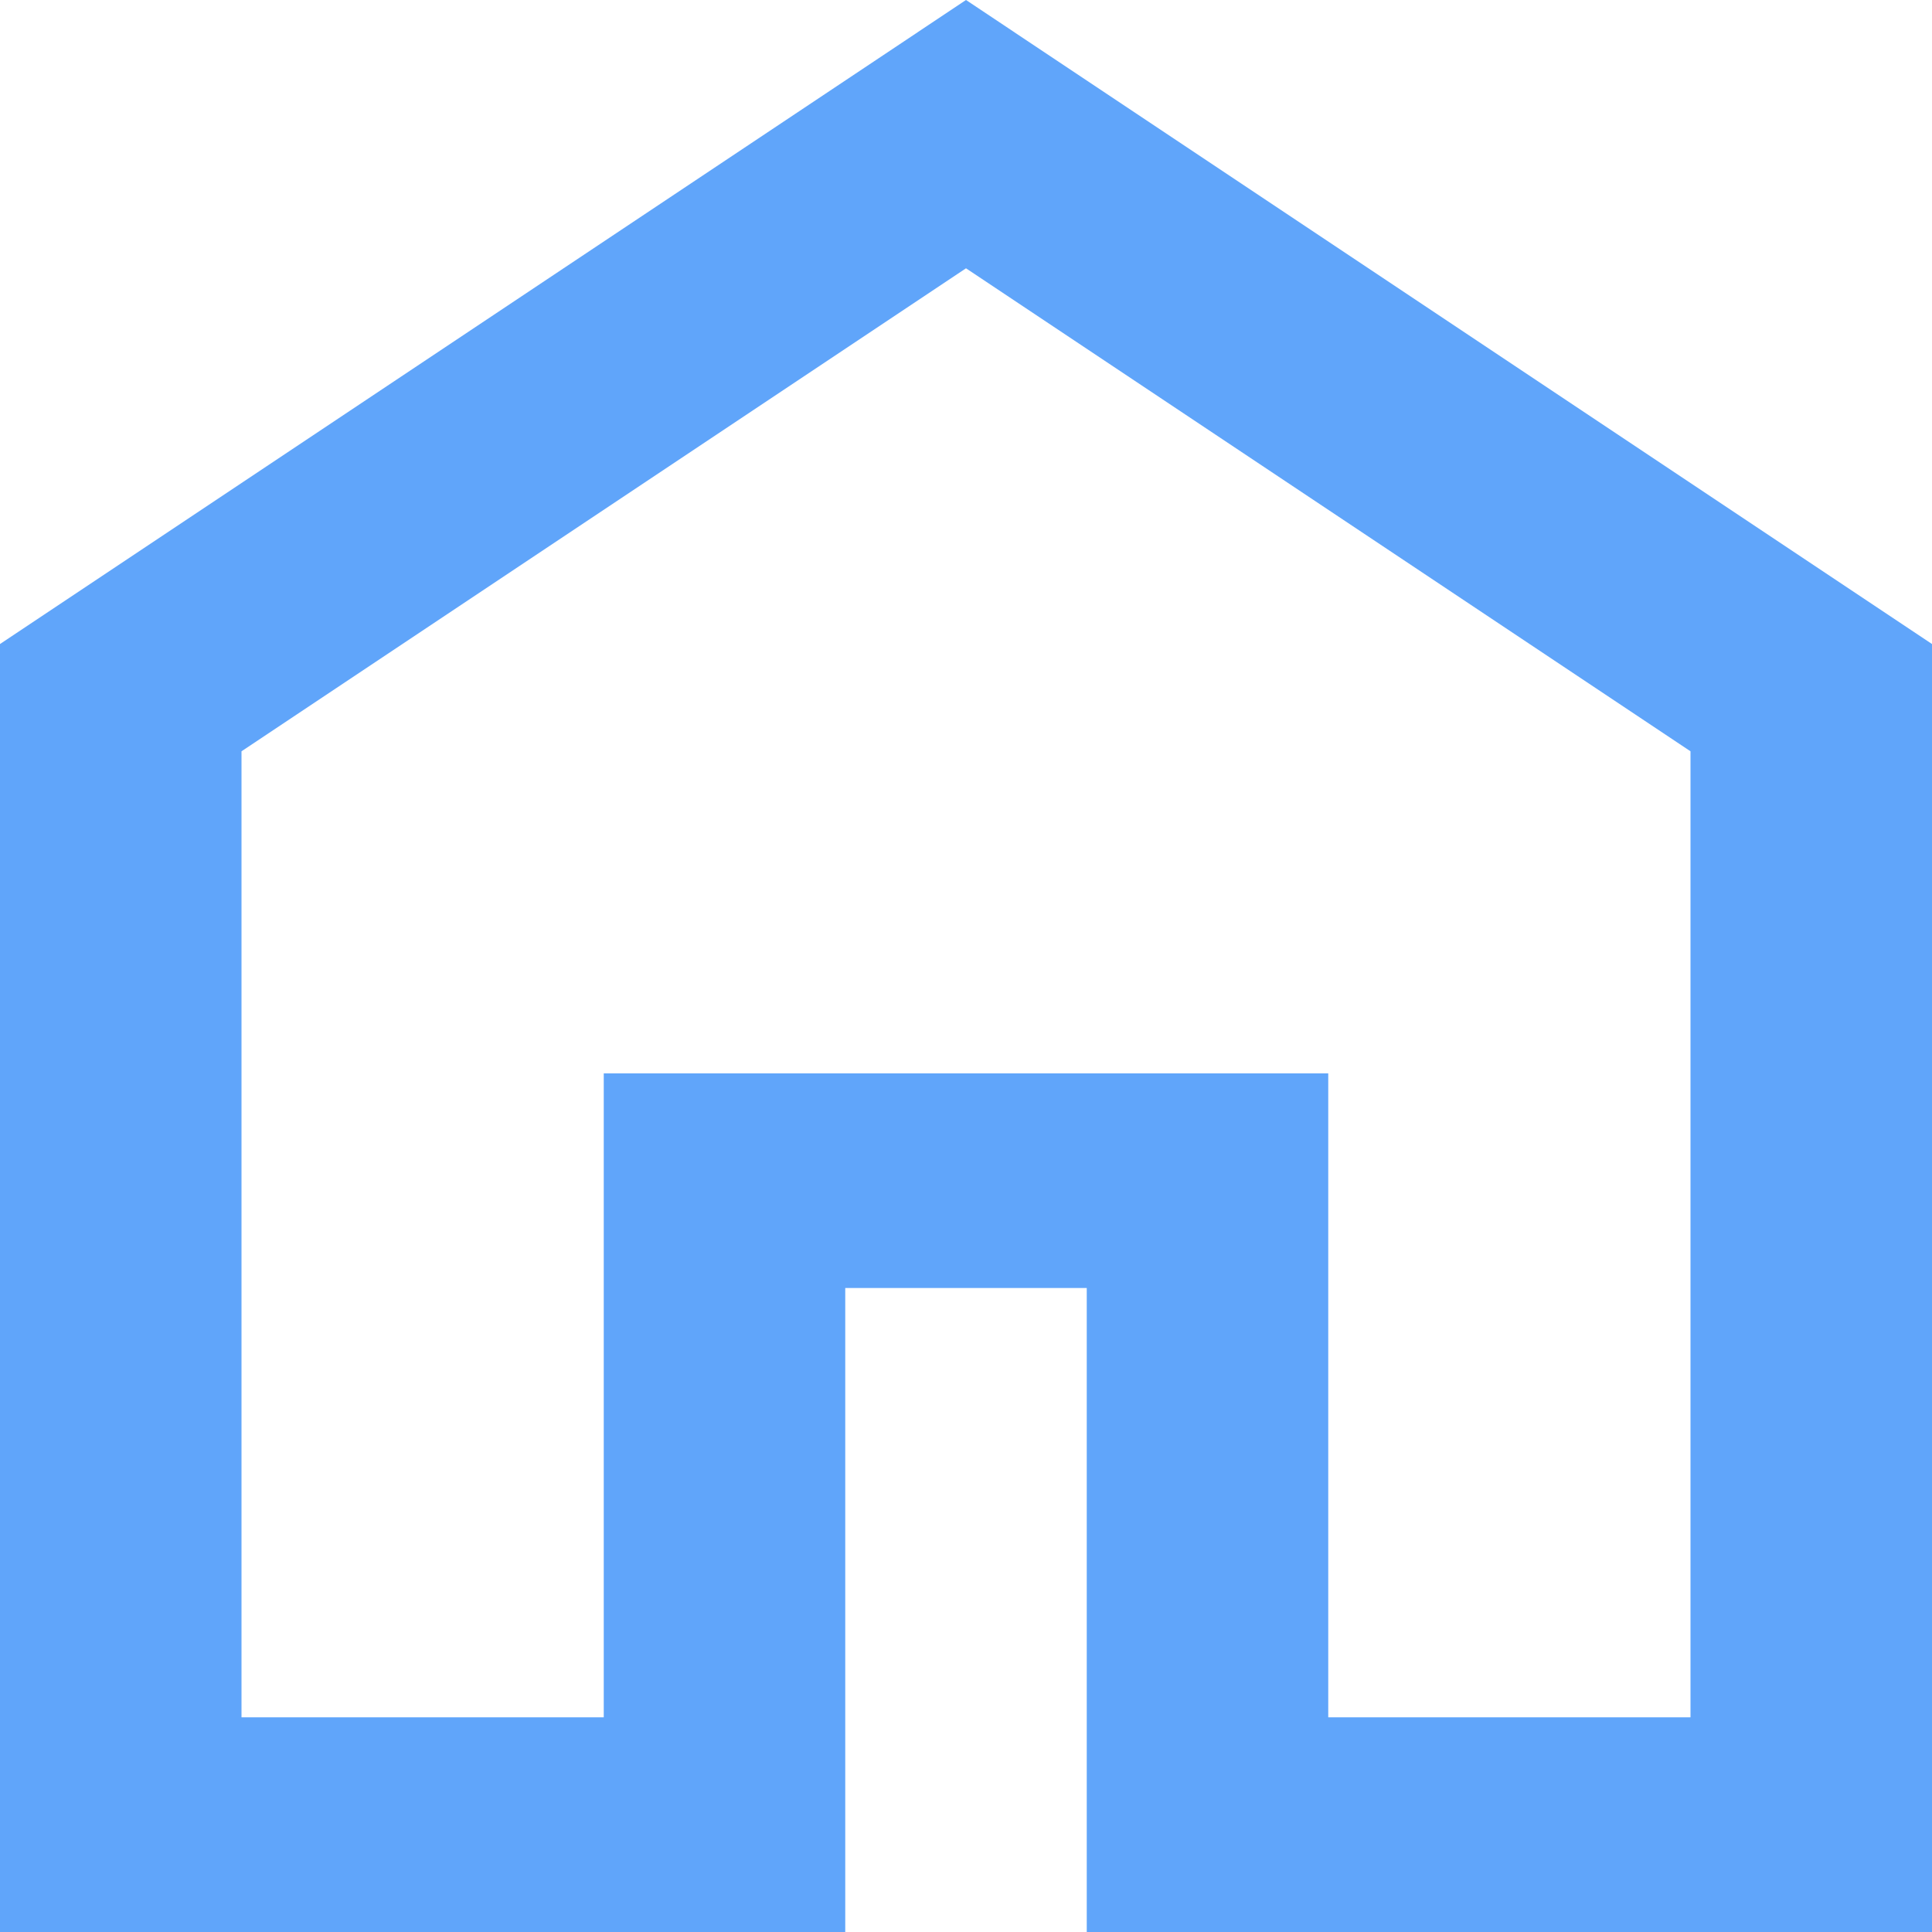 <svg width="32" height="32" viewBox="0 0 32 32" fill="none" xmlns="http://www.w3.org/2000/svg">
<path d="M4 28.444H10V17.778H22V28.444H28V12.444L16 4.444L4 12.444V28.444ZM0 32V10.667L16 0L32 10.667V32H18V21.333H14V32H0Z" fill="#60A5FA"/>
</svg>
